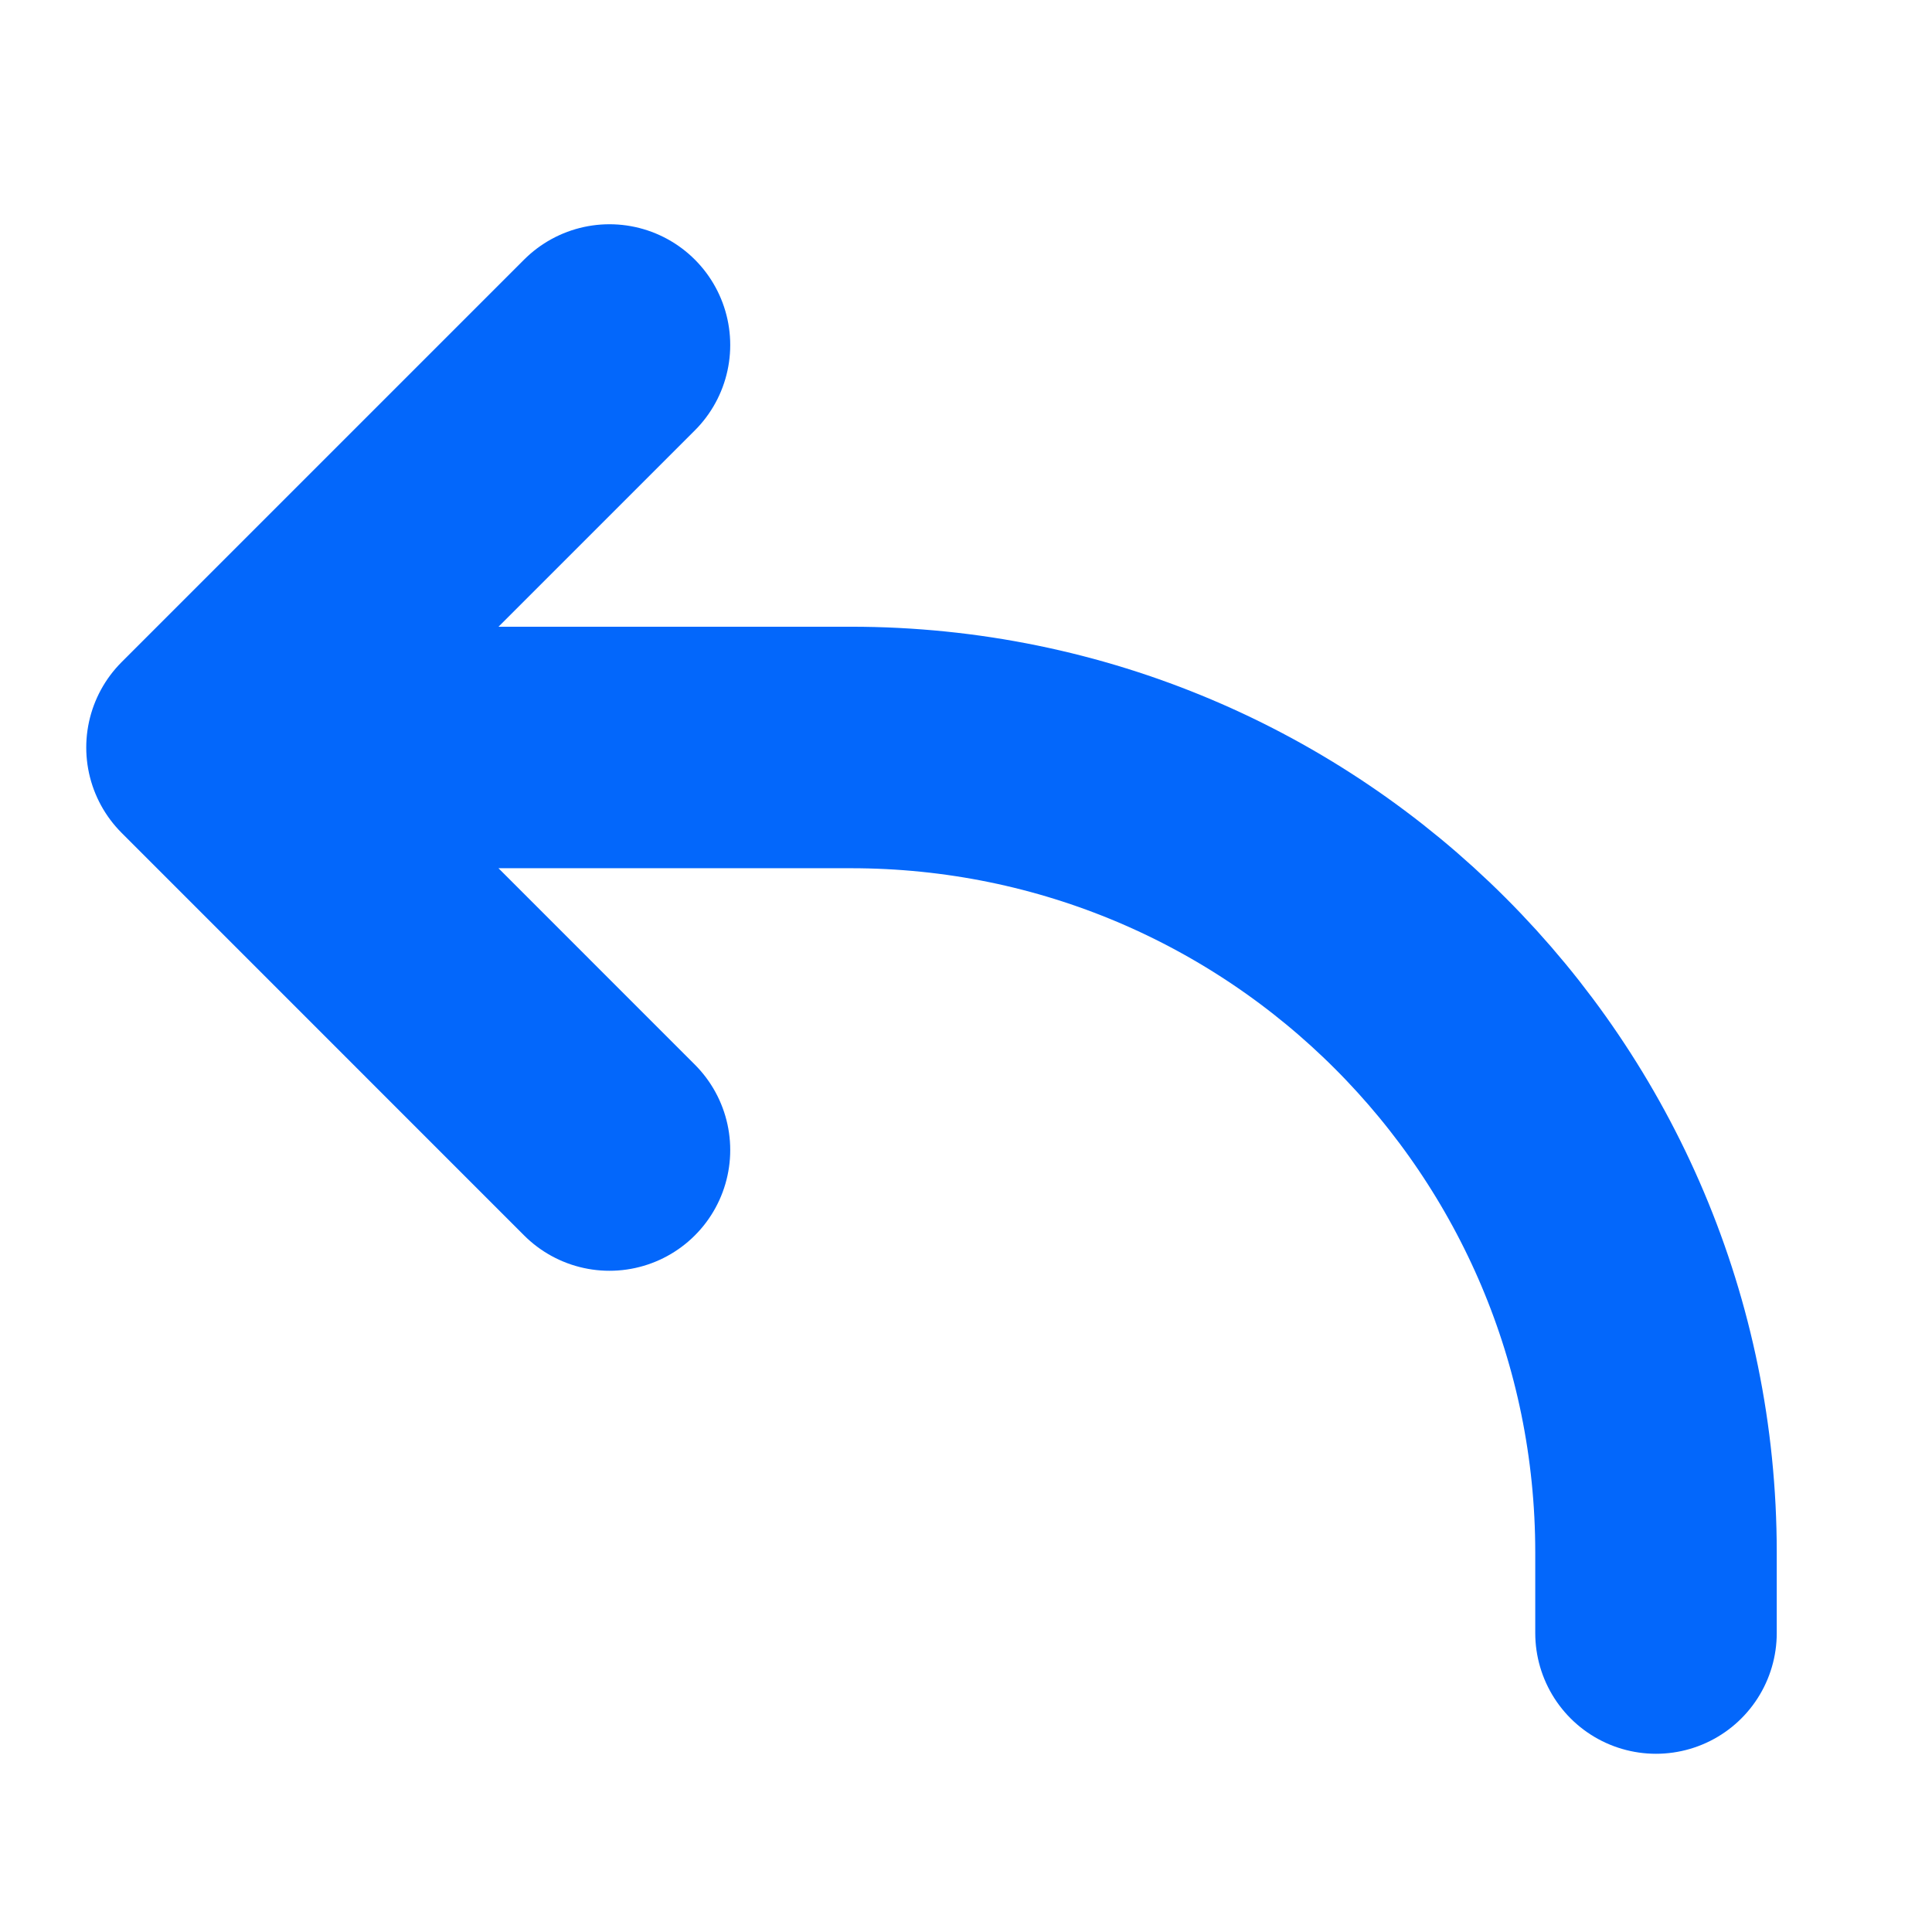 <svg width="28" height="28" viewBox="0 0 28 28" fill="none" xmlns="http://www.w3.org/2000/svg">
<path d="M8.833 5L3 10.833M3 10.833L8.833 16.667M3 10.833L12.333 10.833C18.777 10.833 24 16.056 24 22.5V23.667" stroke="#0367FB" stroke-width="3.5" stroke-linecap="round" stroke-linejoin="round"/>
</svg>
